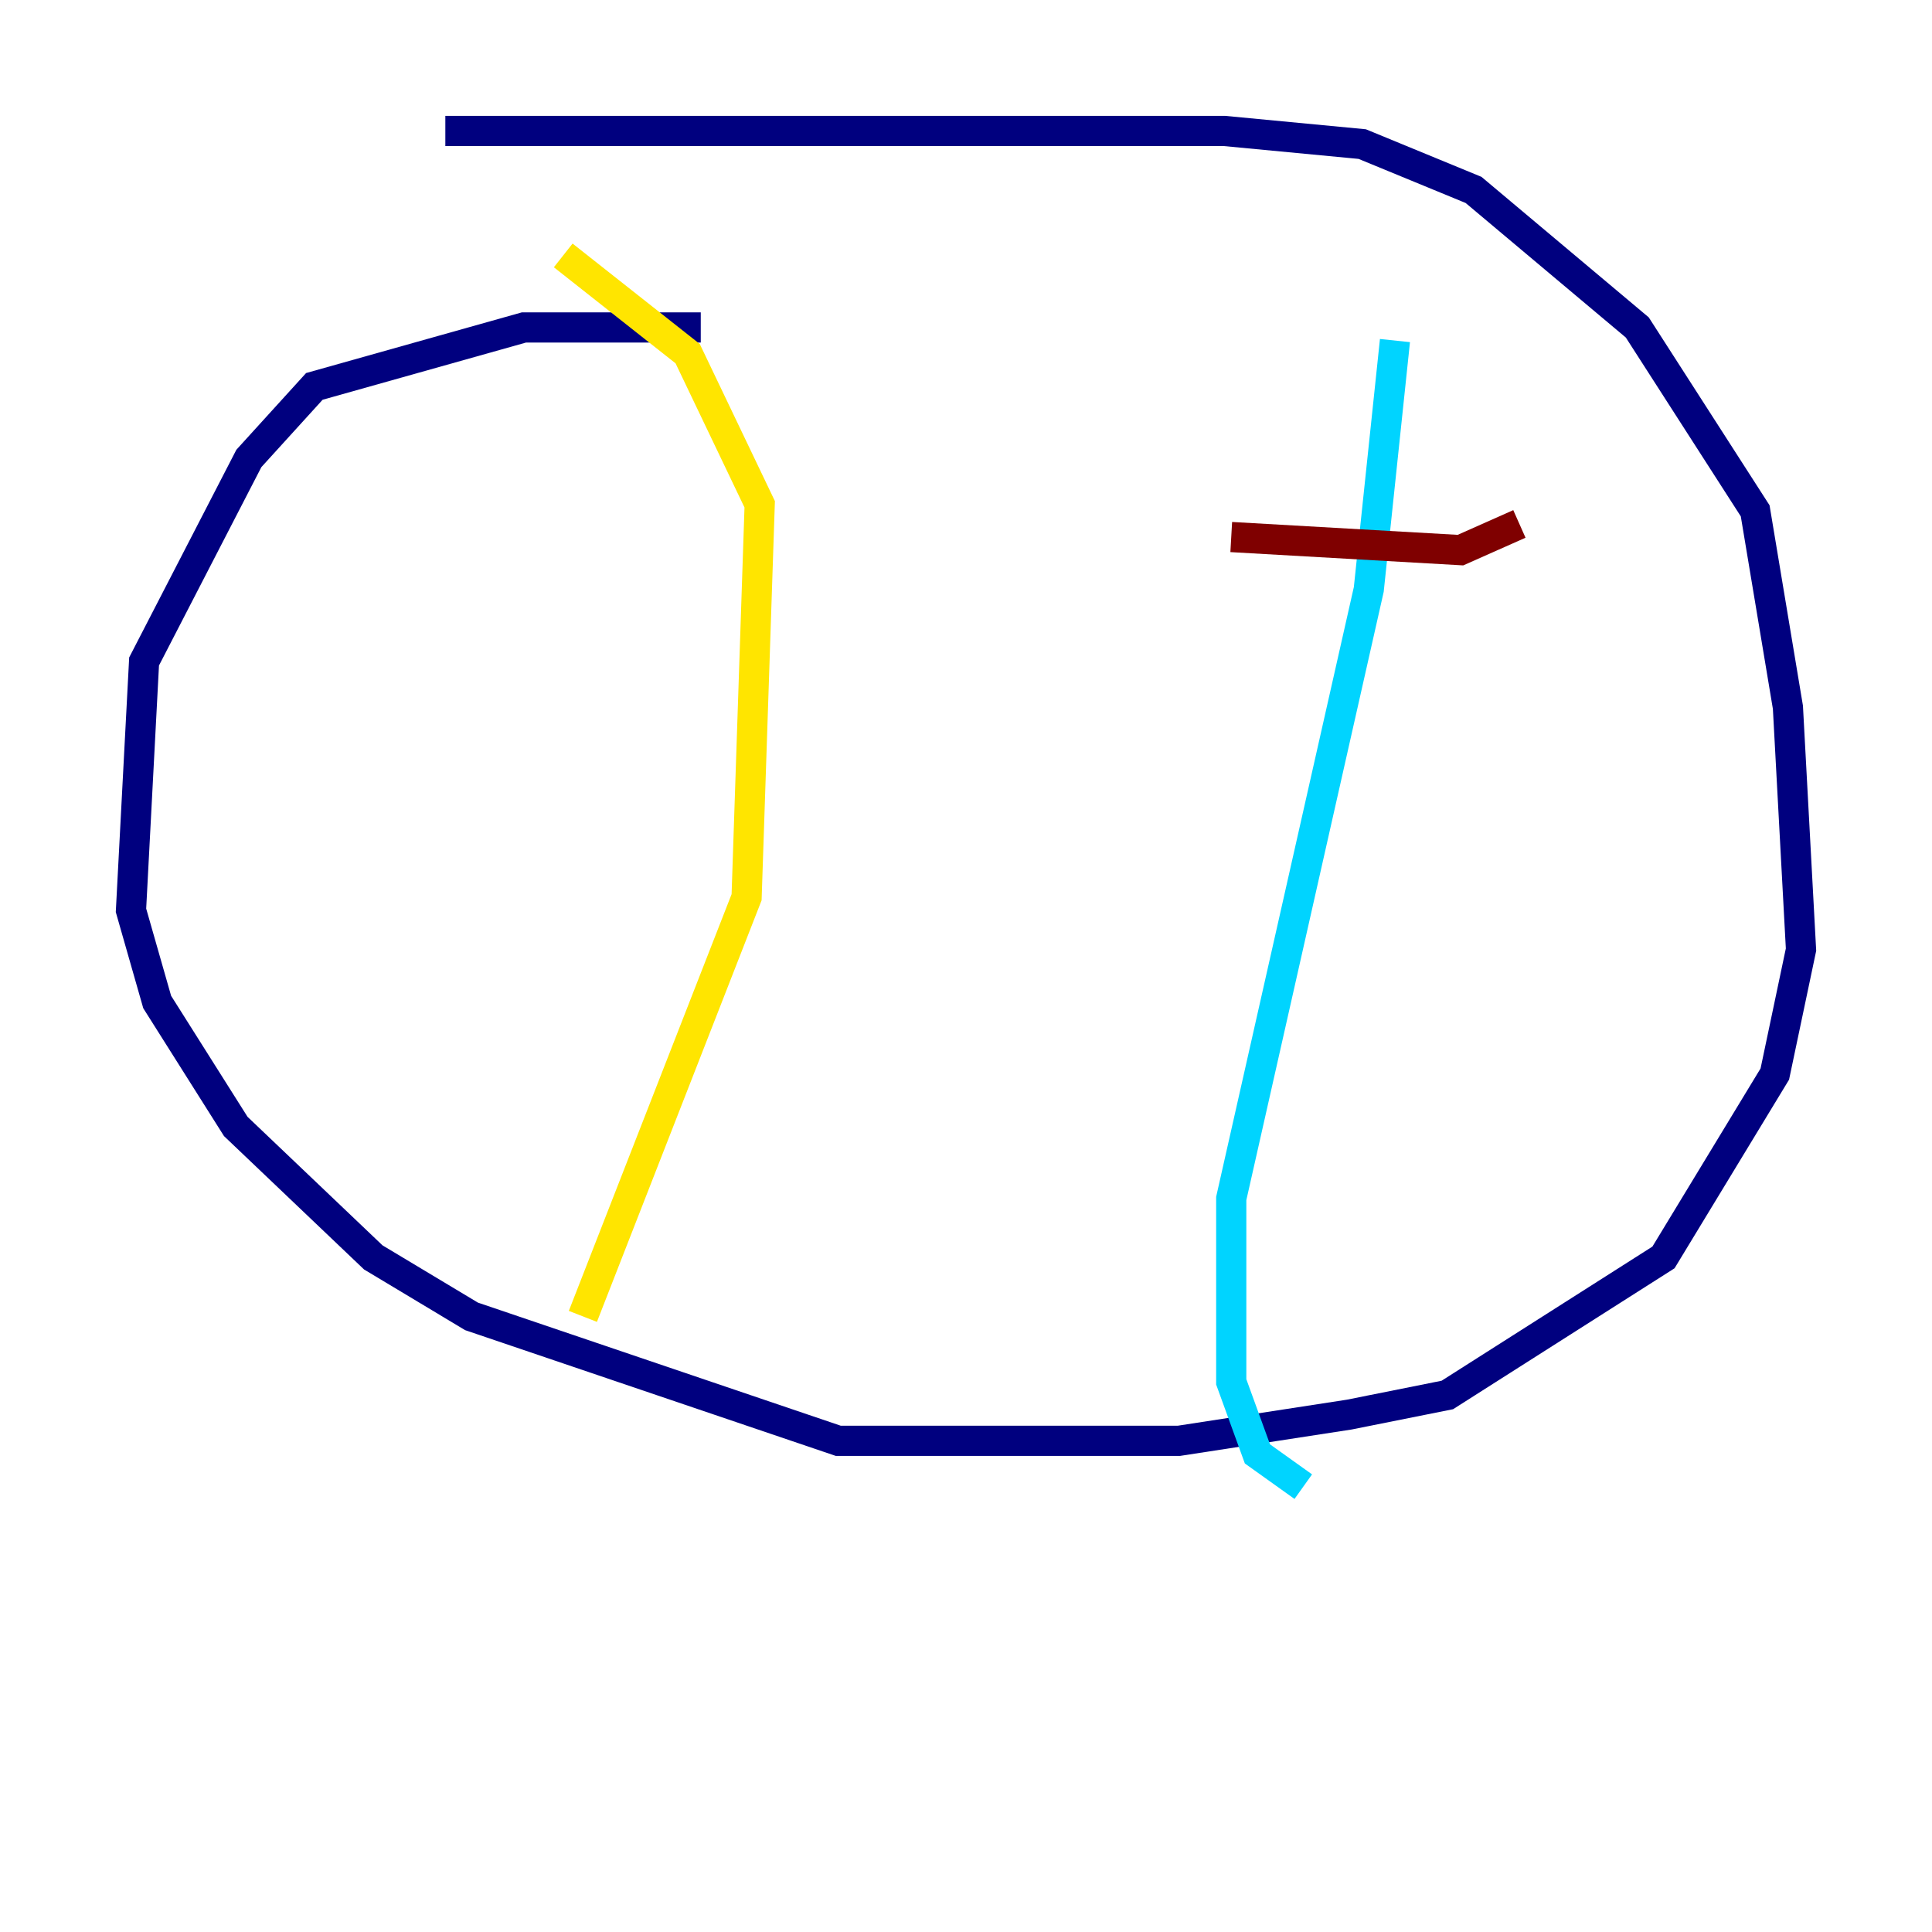 <?xml version="1.0" encoding="utf-8" ?>
<svg baseProfile="tiny" height="128" version="1.2" viewBox="0,0,128,128" width="128" xmlns="http://www.w3.org/2000/svg" xmlns:ev="http://www.w3.org/2001/xml-events" xmlns:xlink="http://www.w3.org/1999/xlink"><defs /><polyline fill="none" points="29.505,8.678 81.139,8.678 90.251,9.546 97.627,12.583 108.475,21.695 116.285,33.844 118.454,46.861 119.322,62.915 117.586,71.159 110.21,83.308 95.891,92.42 89.383,93.722 78.102,95.458 55.539,95.458 31.241,87.214 24.732,83.308 15.62,74.63 10.414,66.386 8.678,60.312 9.546,43.824 16.488,30.373 20.827,25.6 34.712,21.695 46.427,21.695" stroke="#00007f" stroke-width="2" /><polyline fill="none" points="92.42,22.563 90.685,39.051 81.573,79.403 81.573,91.552 83.308,96.325 86.346,98.495" stroke="#00d4ff" stroke-width="2" /><polyline fill="none" points="37.315,16.922 45.559,23.43 50.332,33.41 49.464,59.444 38.617,87.214" stroke="#ffe500" stroke-width="2" /><polyline fill="none" points="81.573,35.58 96.759,36.447 100.664,34.712" stroke="#7f0000" stroke-width="2" /></svg>